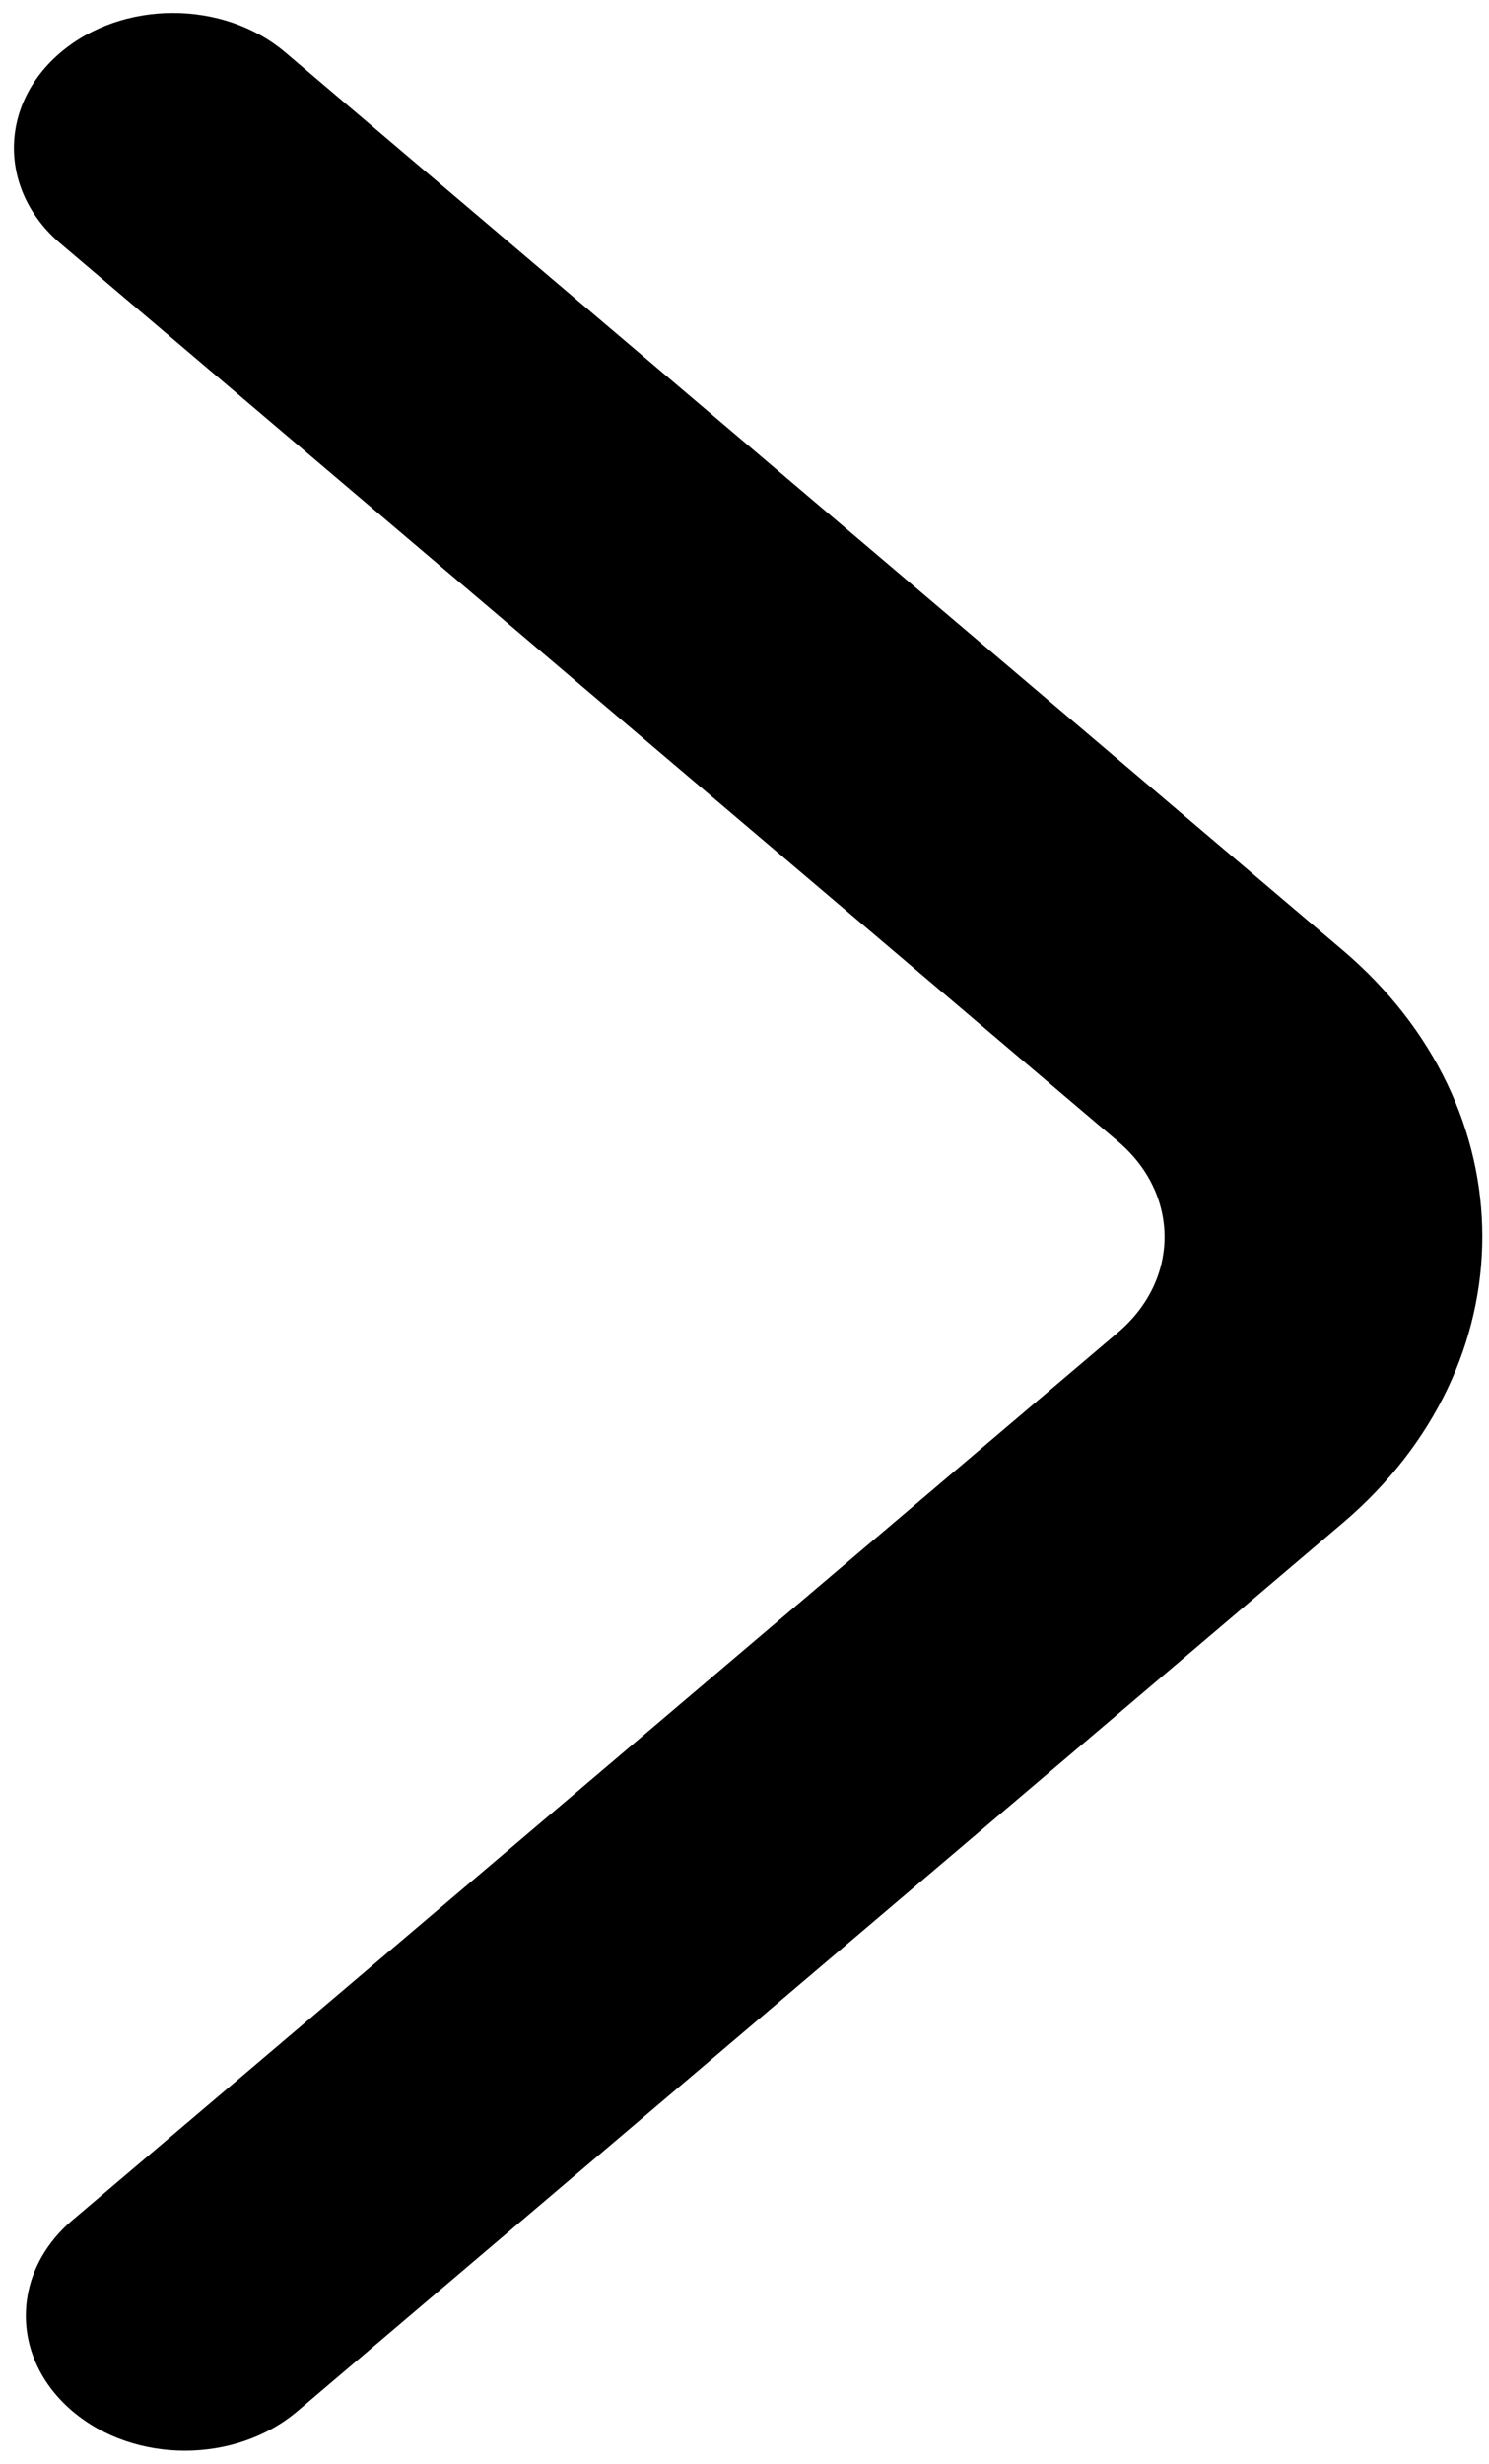 <svg width="26" height="43" viewBox="0 0 26 43" fill="none" xmlns="http://www.w3.org/2000/svg">
<g clip-path="url(#clip0_364_97)">
<path d="M1.057 0.917C2.142 -0.004 3.901 -0.004 4.985 0.917L23.442 16.581C26.696 19.342 26.697 23.818 23.445 26.581L5.194 42.082C4.109 43.002 2.35 43.002 1.265 42.082C0.18 41.161 0.18 39.669 1.265 38.748L19.521 23.255C20.606 22.334 20.606 20.841 19.521 19.921L1.057 4.251C-0.028 3.33 -0.028 1.837 1.057 0.917Z" fill="#000000"/>
</g>
<defs>
<clipPath id="clip0_364_97">
<rect width="26" height="43" fill="#00000" transform="matrix(-1 0 0 1 26 0)"/>
</clipPath>
</defs>
</svg>
